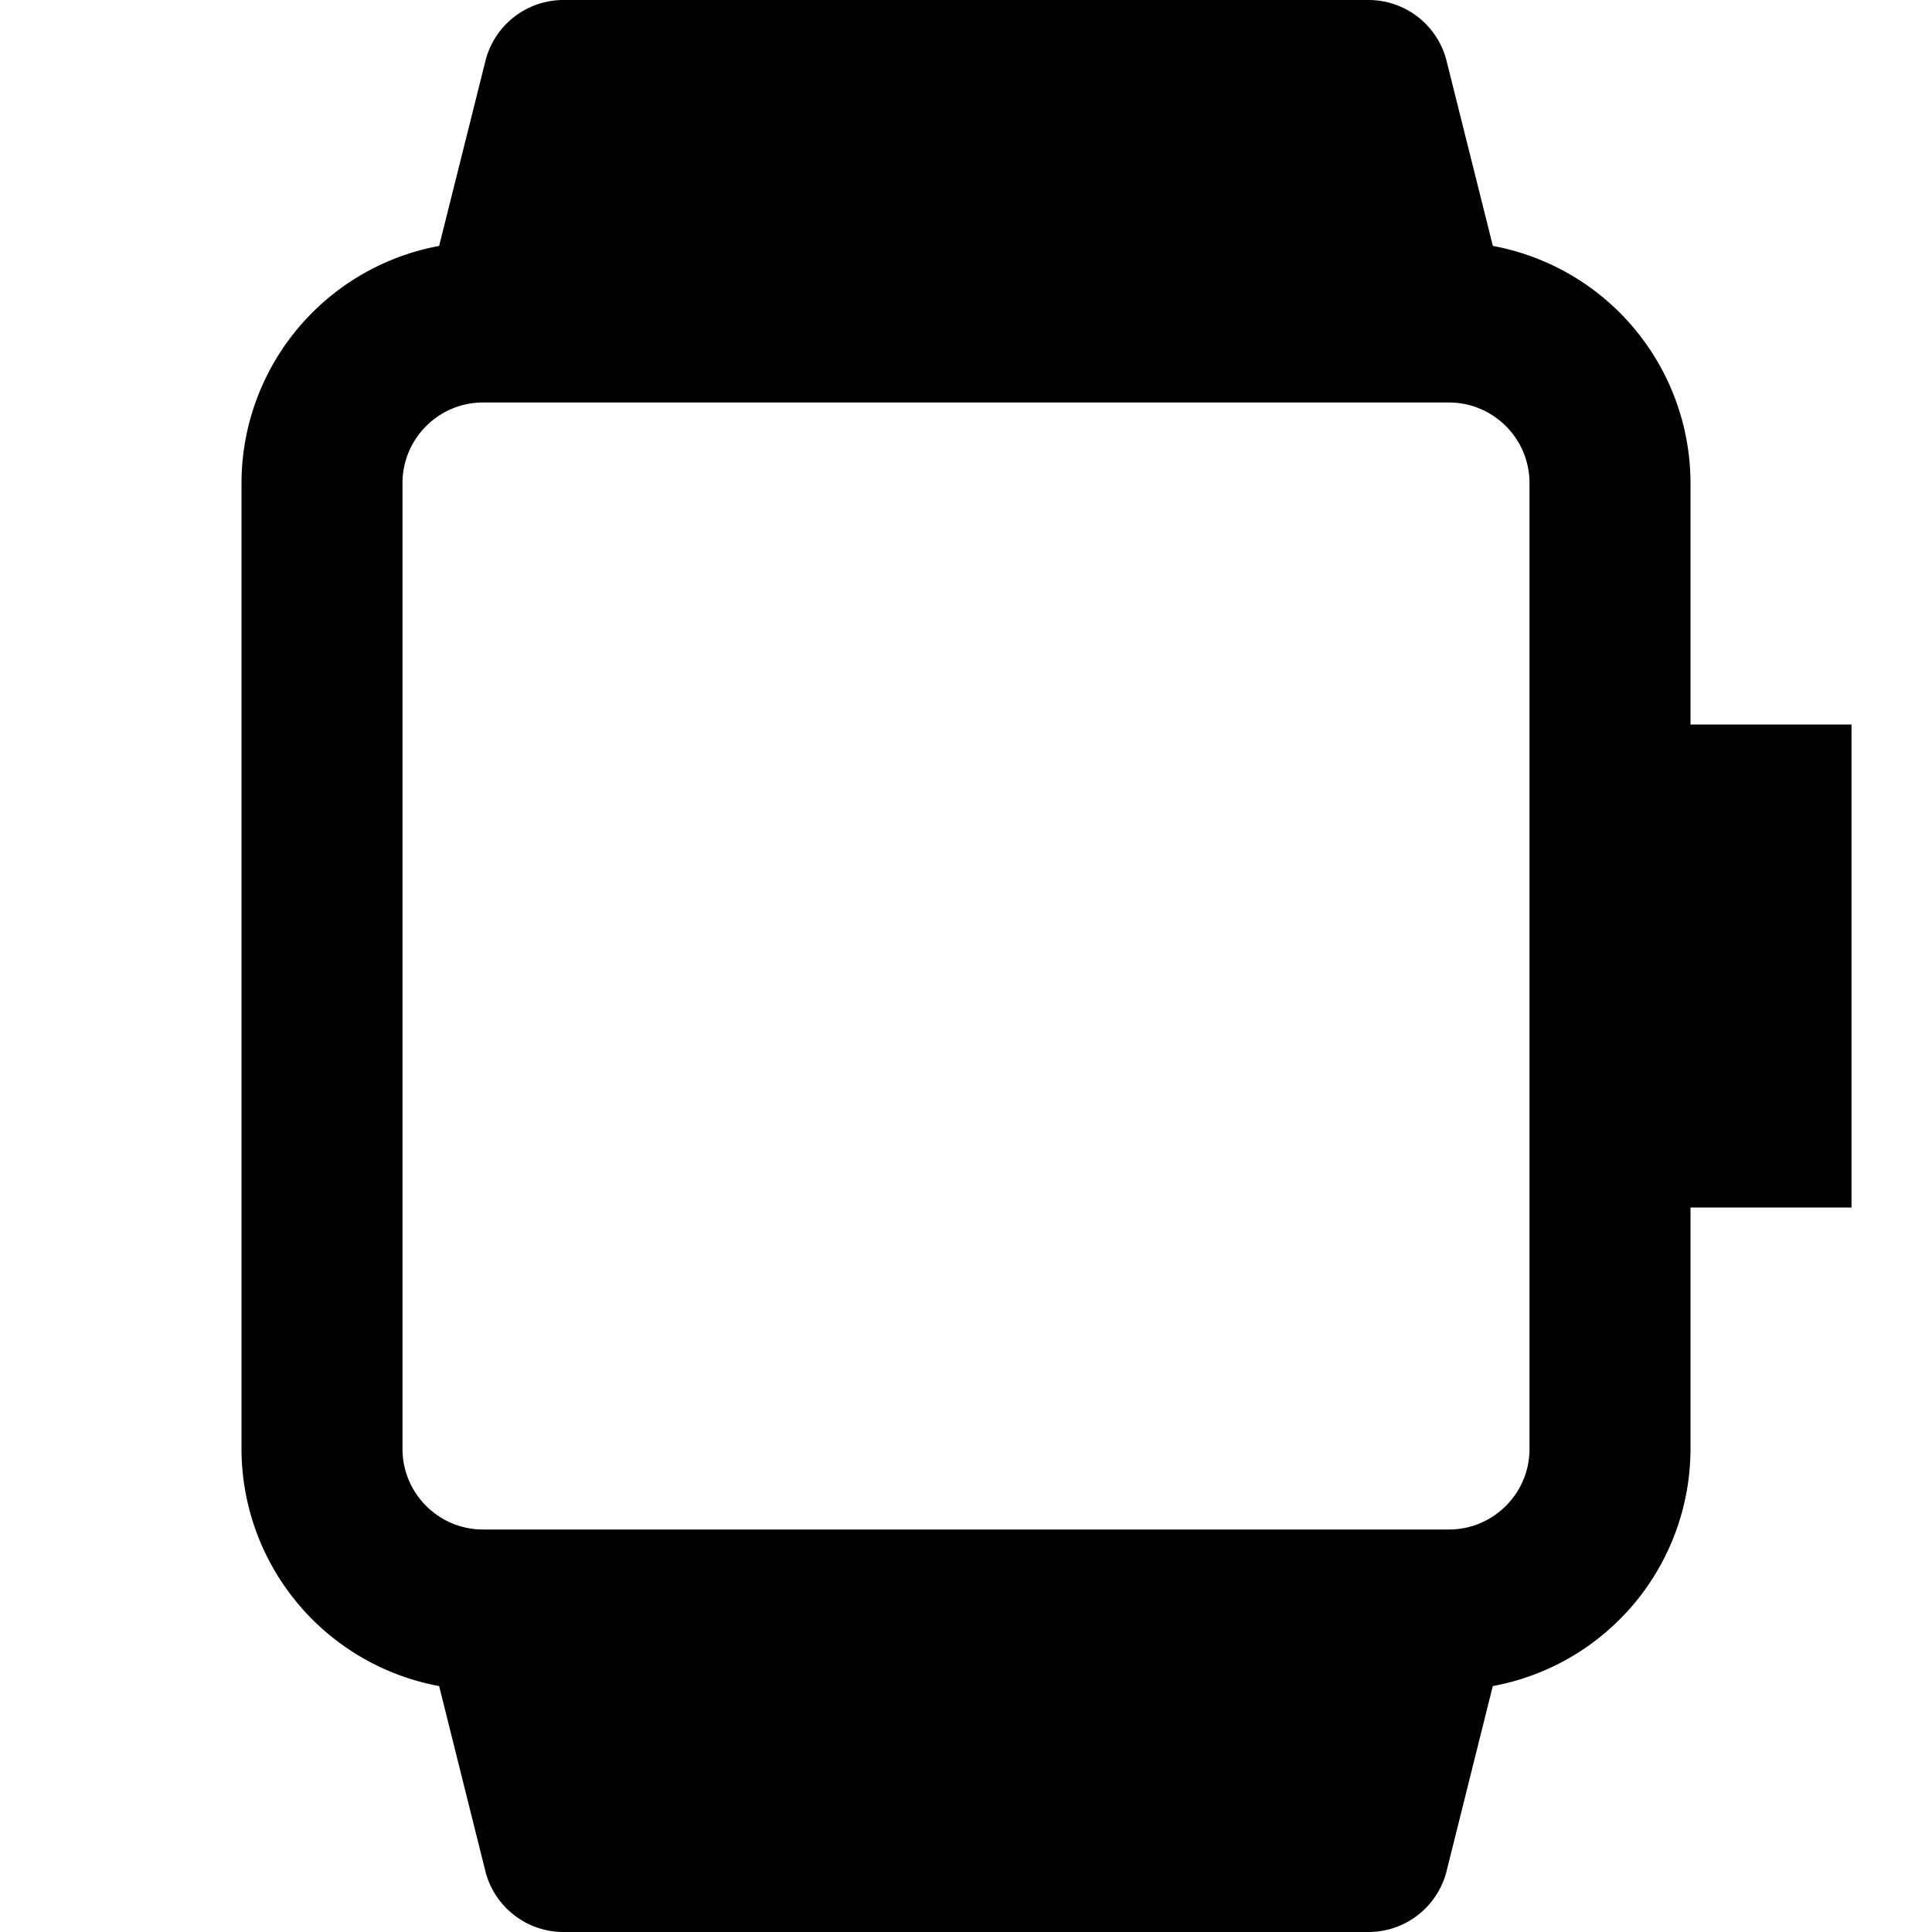 <svg xmlns="http://www.w3.org/2000/svg" width="24" height="24"><path d="M21 6a3.001 3.001 0 0 0-2.455-2.945L17.97.757A1 1 0 0 0 17 0H7a1 1 0 0 0-.97.757l-.575 2.298A3.001 3.001 0 0 0 3 6v12a3.001 3.001 0 0 0 2.455 2.945l.574 2.298c.112.445.512.757.971.757h10a1 1 0 0 0 .97-.757l.574-2.298A3 3 0 0 0 21 18v-3h2V9h-2V6zm-2 12c0 .551-.449 1-1 1H6c-.551 0-1-.449-1-1V6c0-.551.449-1 1-1h12c.551 0 1 .449 1 1v12z"/></svg>